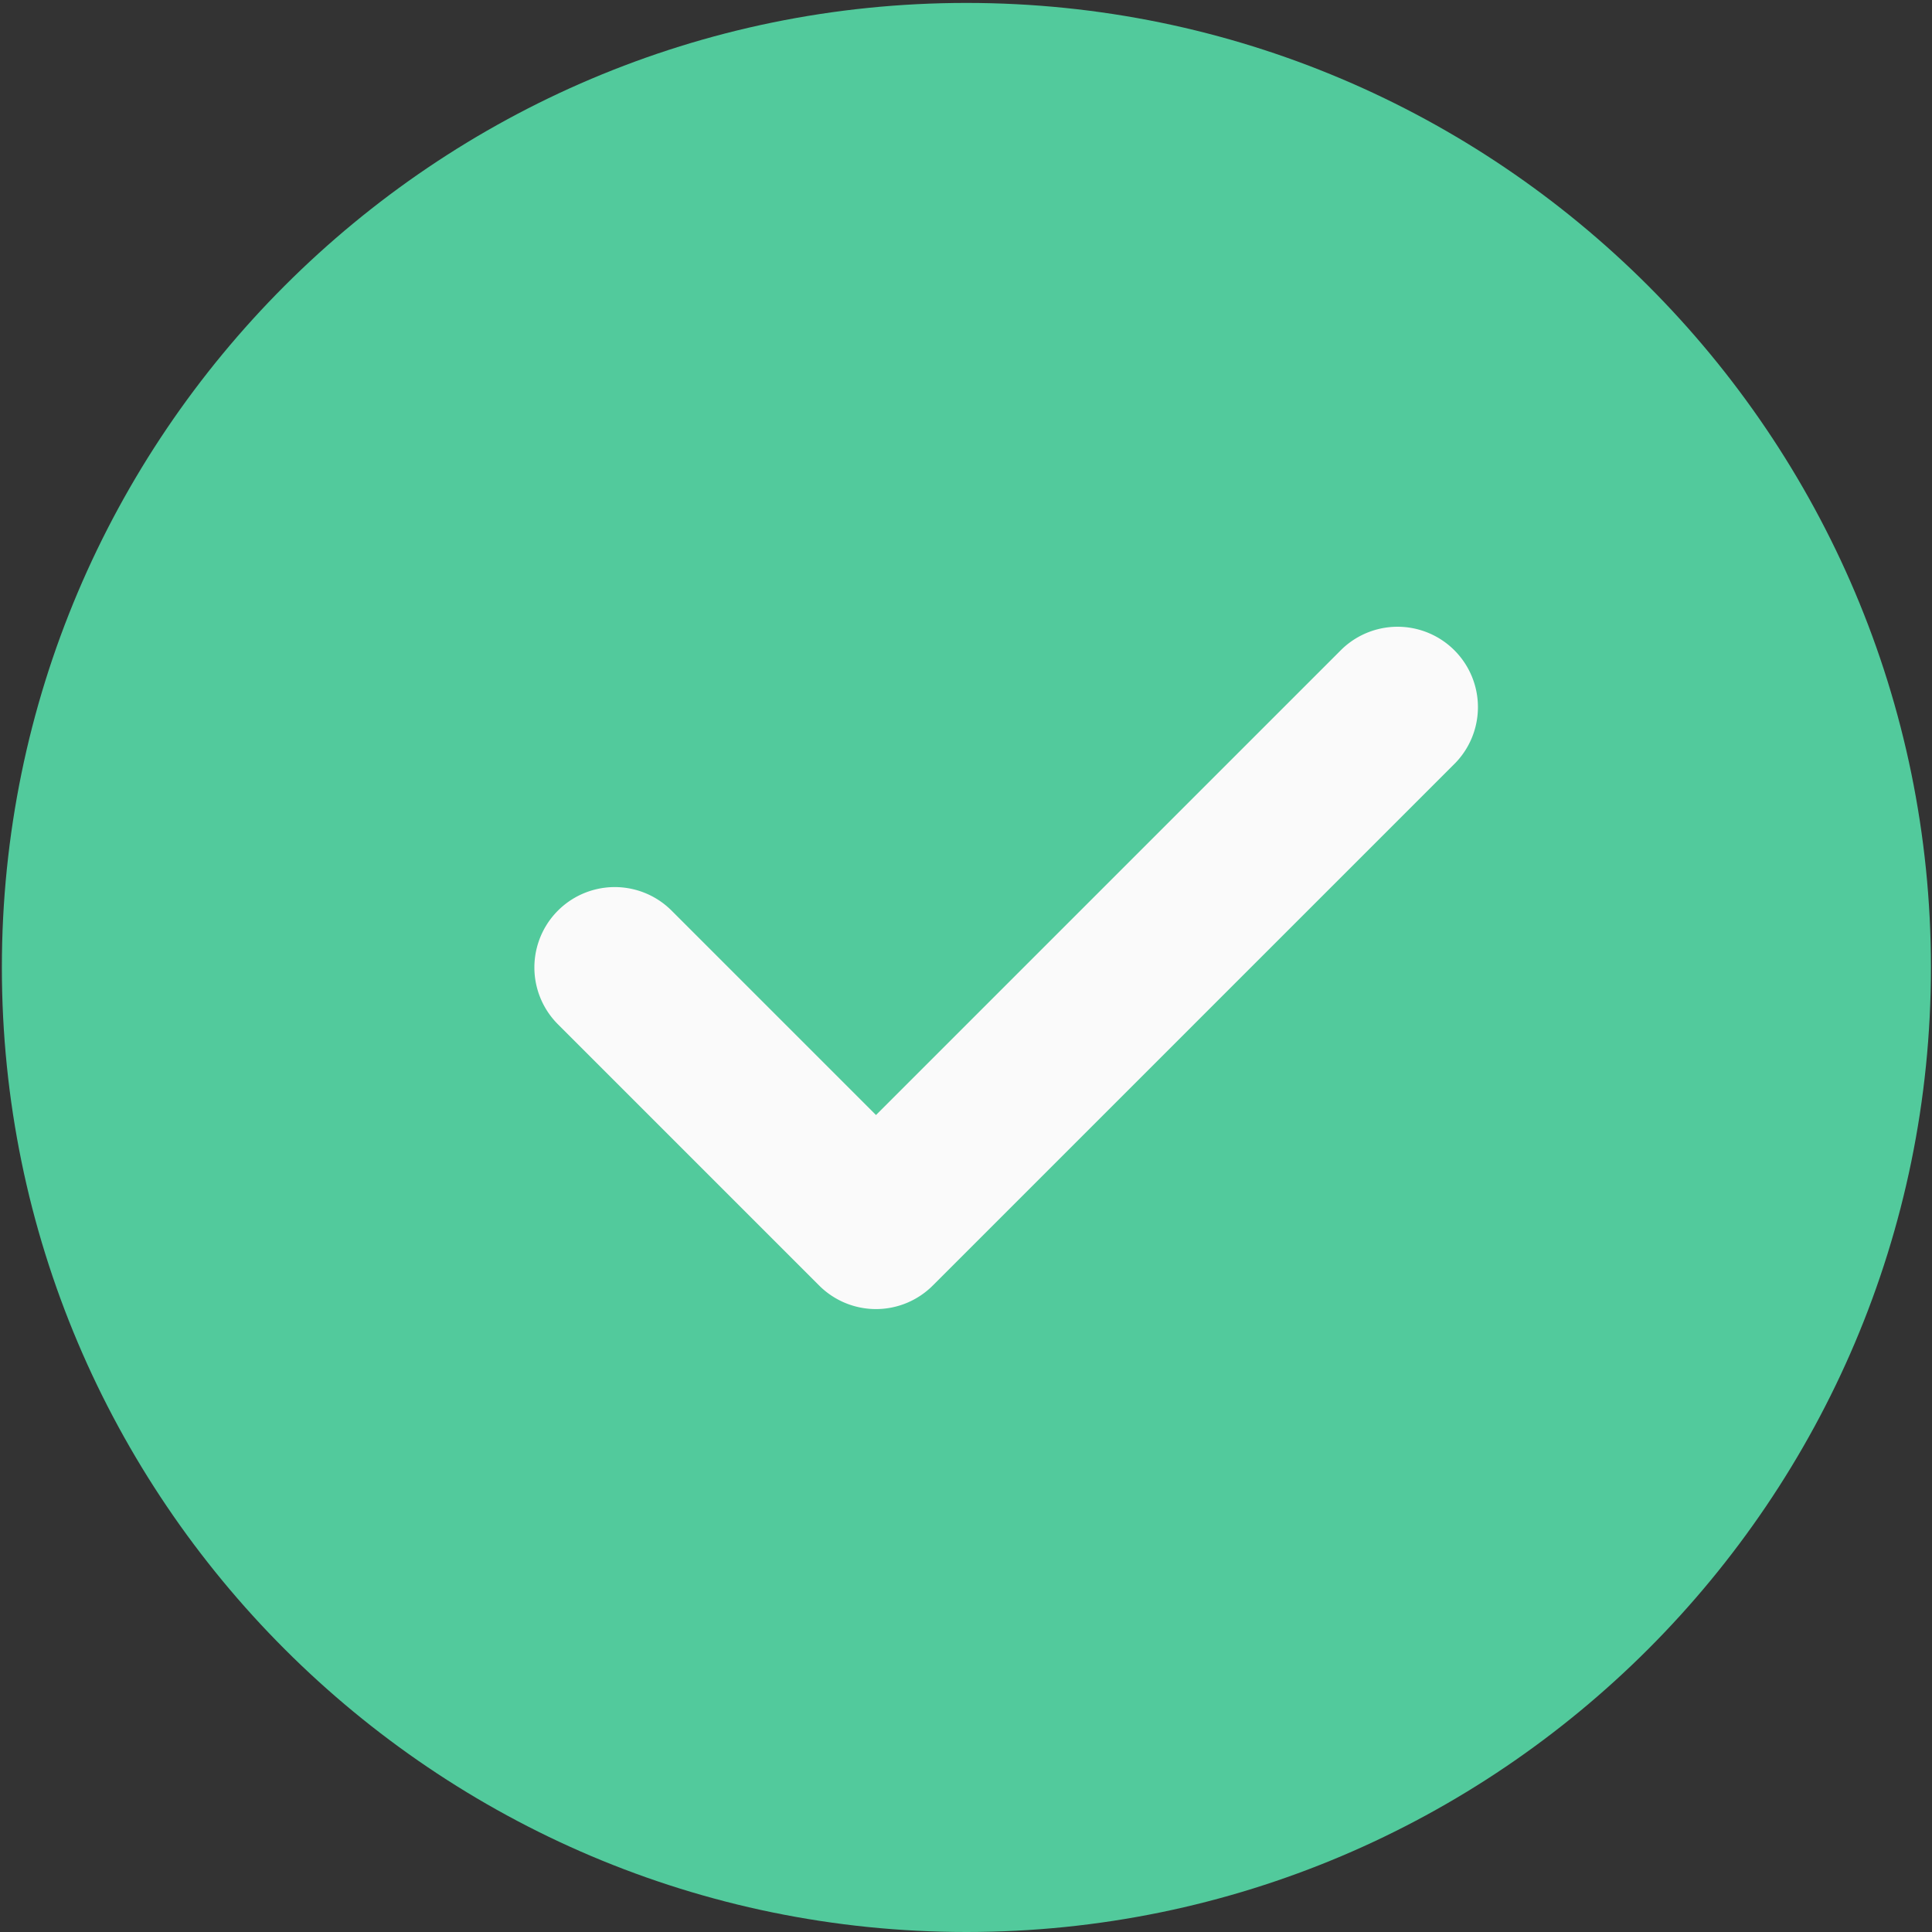 <svg xmlns="http://www.w3.org/2000/svg" xmlns:xlink="http://www.w3.org/1999/xlink" width="512" height="512" viewBox="0 0 512 512">
  <rect x="0" y="0" width="512" height="512" fill="#333333" stroke="none"/>
  <defs>
    <clipPath id="clip-Icon_-_Check">
      <rect width="512" height="512"/>
    </clipPath>
  </defs>
  <g id="Icon_-_Check" data-name="Icon - Check" clip-path="url(#clip-Icon_-_Check)">
    <g id="shapes-and-symbols" transform="translate(0.494 0.776)">
      <path id="Path_365" data-name="Path 365" d="M255.612,0C114.662,0,0,114.662,0,255.612S114.662,511.224,255.612,511.224,511.224,396.562,511.224,255.612,396.562,0,255.612,0Zm0,0" fill="#52ca9c"/>
      <path id="Path_366" data-name="Path 366" d="M385.38,201.695,246.921,340.149a21.281,21.281,0,0,1-30.118,0l-69.227-69.227A21.3,21.3,0,0,1,177.7,240.8l54.167,54.168,123.4-123.395a21.3,21.3,0,0,1,30.119,30.119Zm0,0" transform="translate(-0.214 -0.251)" fill="#fafafa"/>
    </g>
  </g>
</svg>
